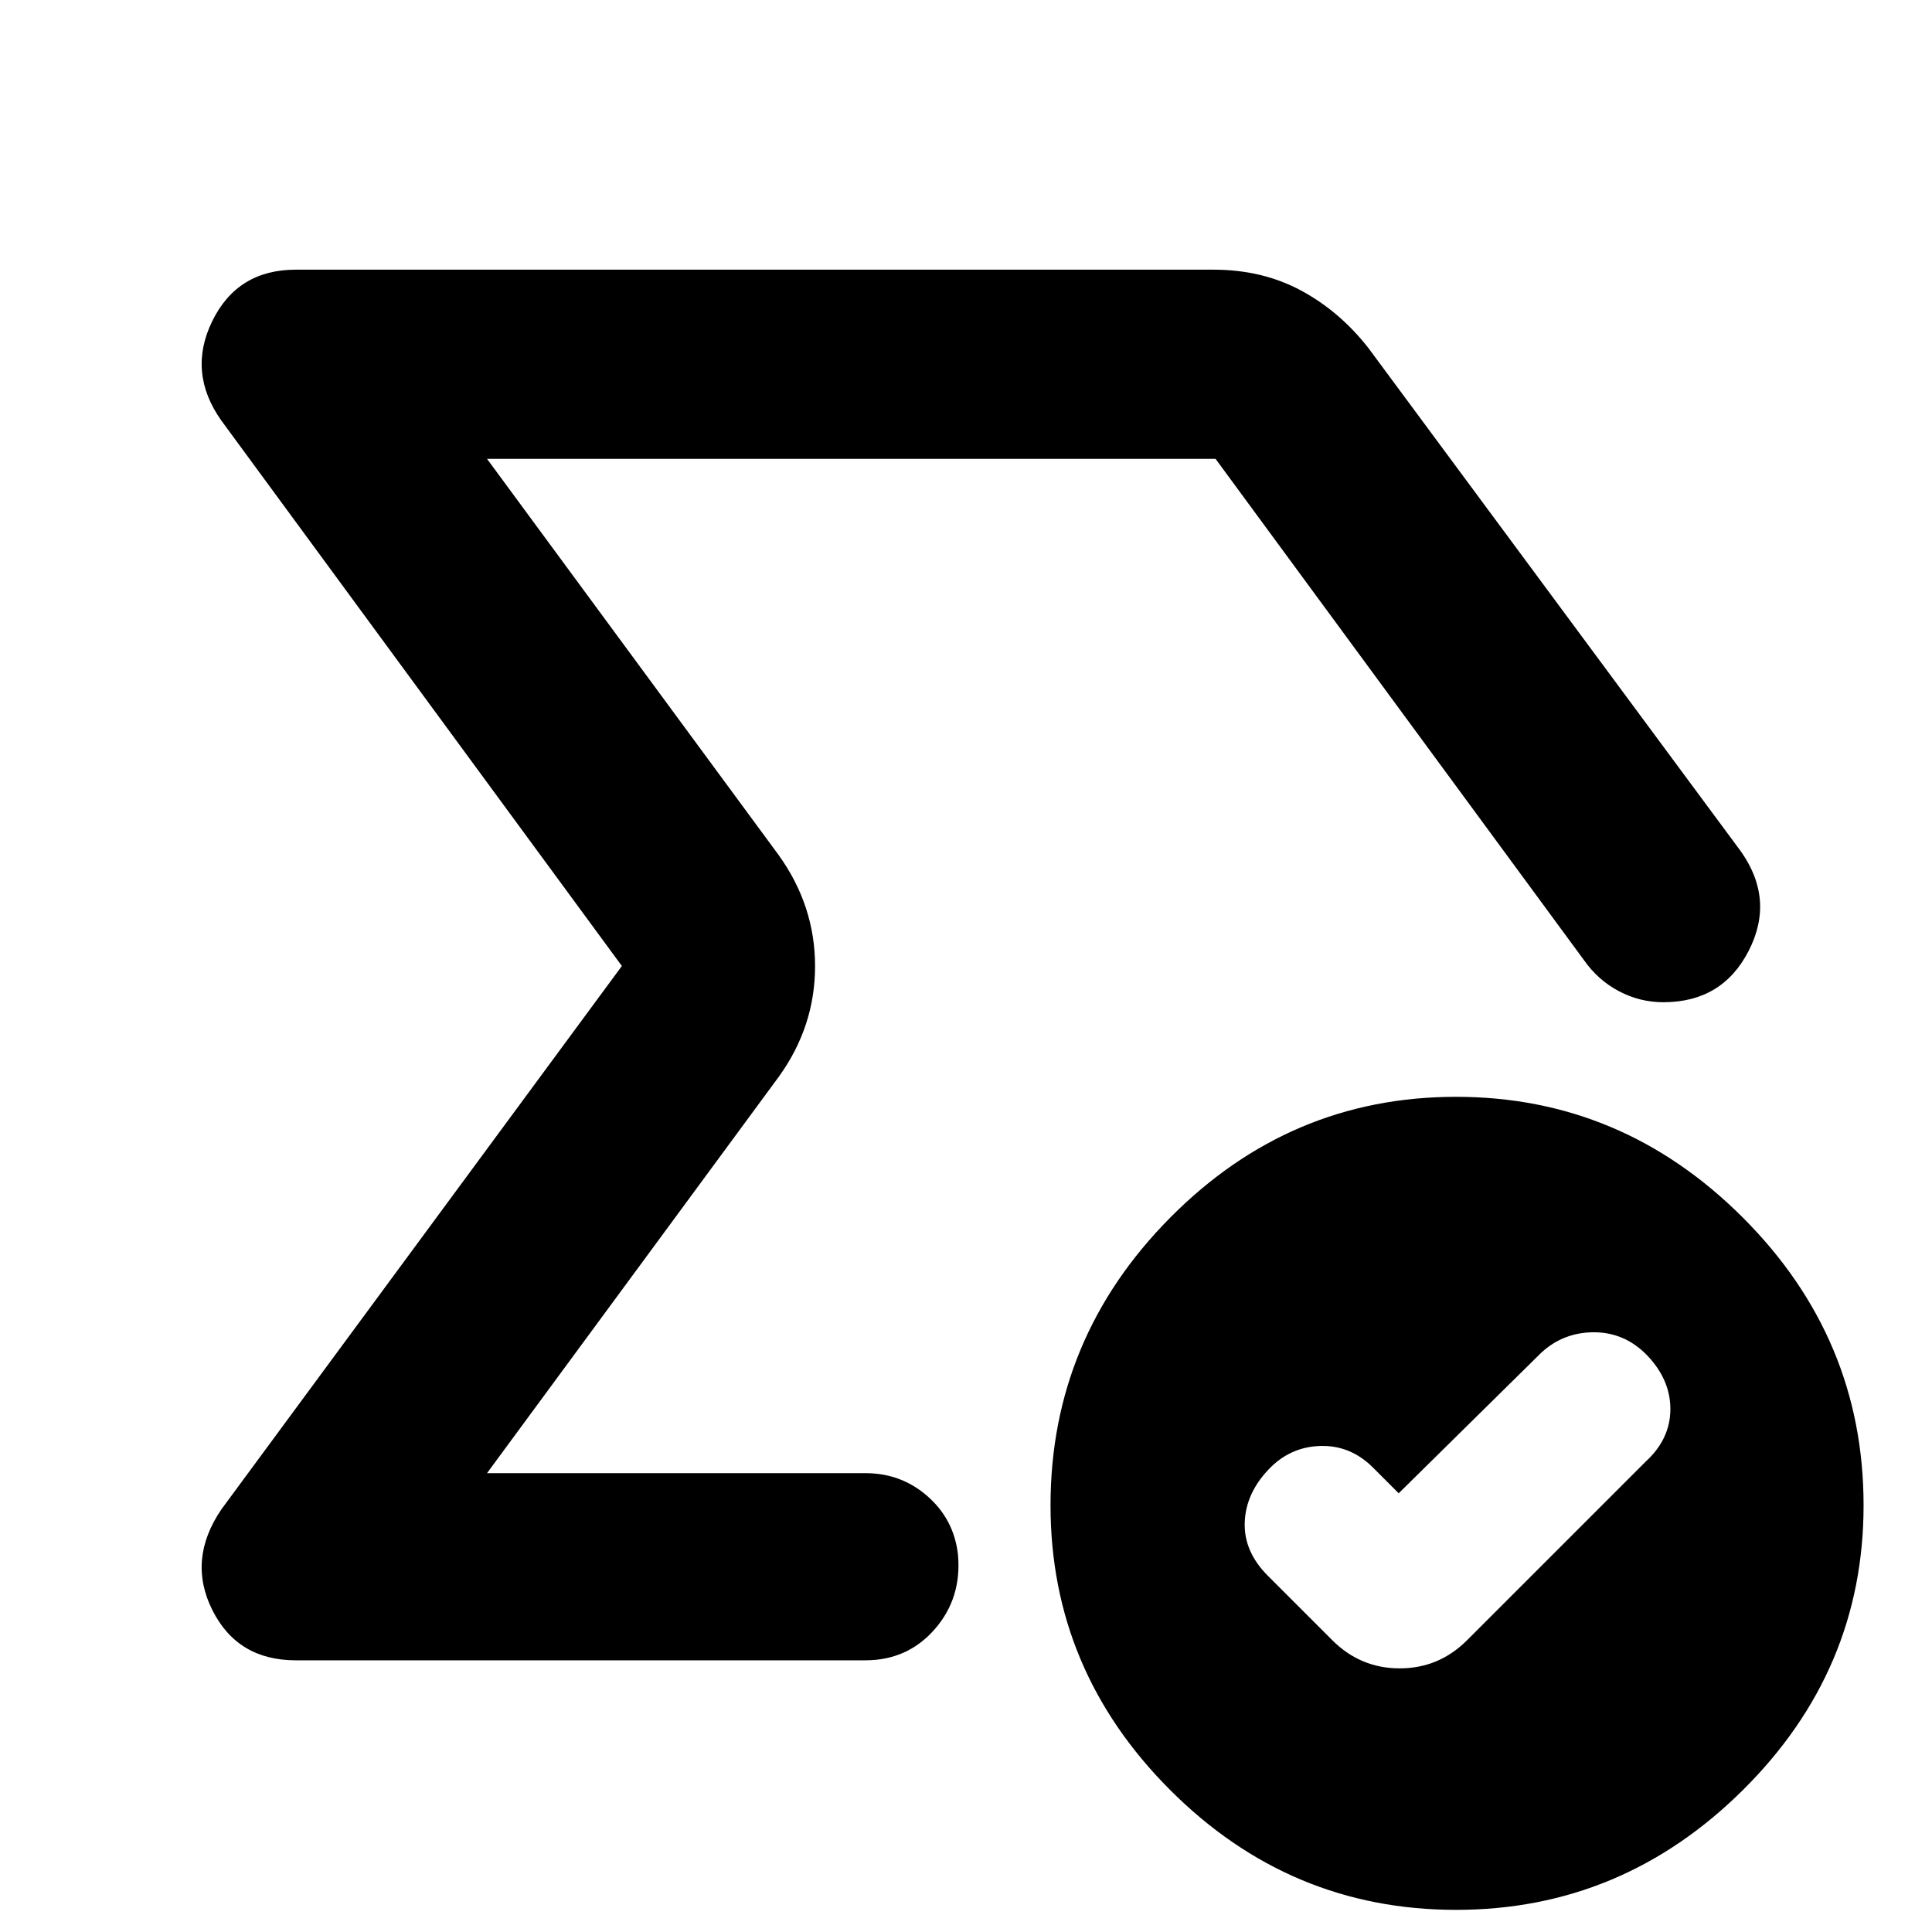 <svg xmlns="http://www.w3.org/2000/svg" width="48" height="48" viewBox="0 -960 960 960"><path d="M522-480ZM110-751q-17-24-4.5-49.5T147-826h456q24.25 0 43.5 10.37Q665.75-805.25 680-787l185 250q17 24 3.89 49.5-13.1 25.5-42.38 25.5-11.71 0-22.11-5.5Q794-473 787-483L604-732H242l145 197q18 25.16 18 55.08Q405-450 387-425L242-228h188q17.84 0 30.92 11.5Q474-205 476-187.64q2 21.64-11.5 37.14T430-135H147q-29 0-41.5-25t4.5-50l199-270-199-271Zm585 533-13-13q-11.18-11-26.09-10.5T630.5-230q-11.5 12-12 26.5T630-177l32 32q14 14 33.5 14t33.5-14l88.82-88.82Q830-245 830-259.86q0-14.87-12-27.14-11-11-26-11t-26 10l-71 70Zm28.5 207q-82.5 0-142-59.5T522-212q0-83 59.5-143t142-60q82.5 0 142.5 60t60 143q0 82-60 141.5T723.5-11Z"/></svg>